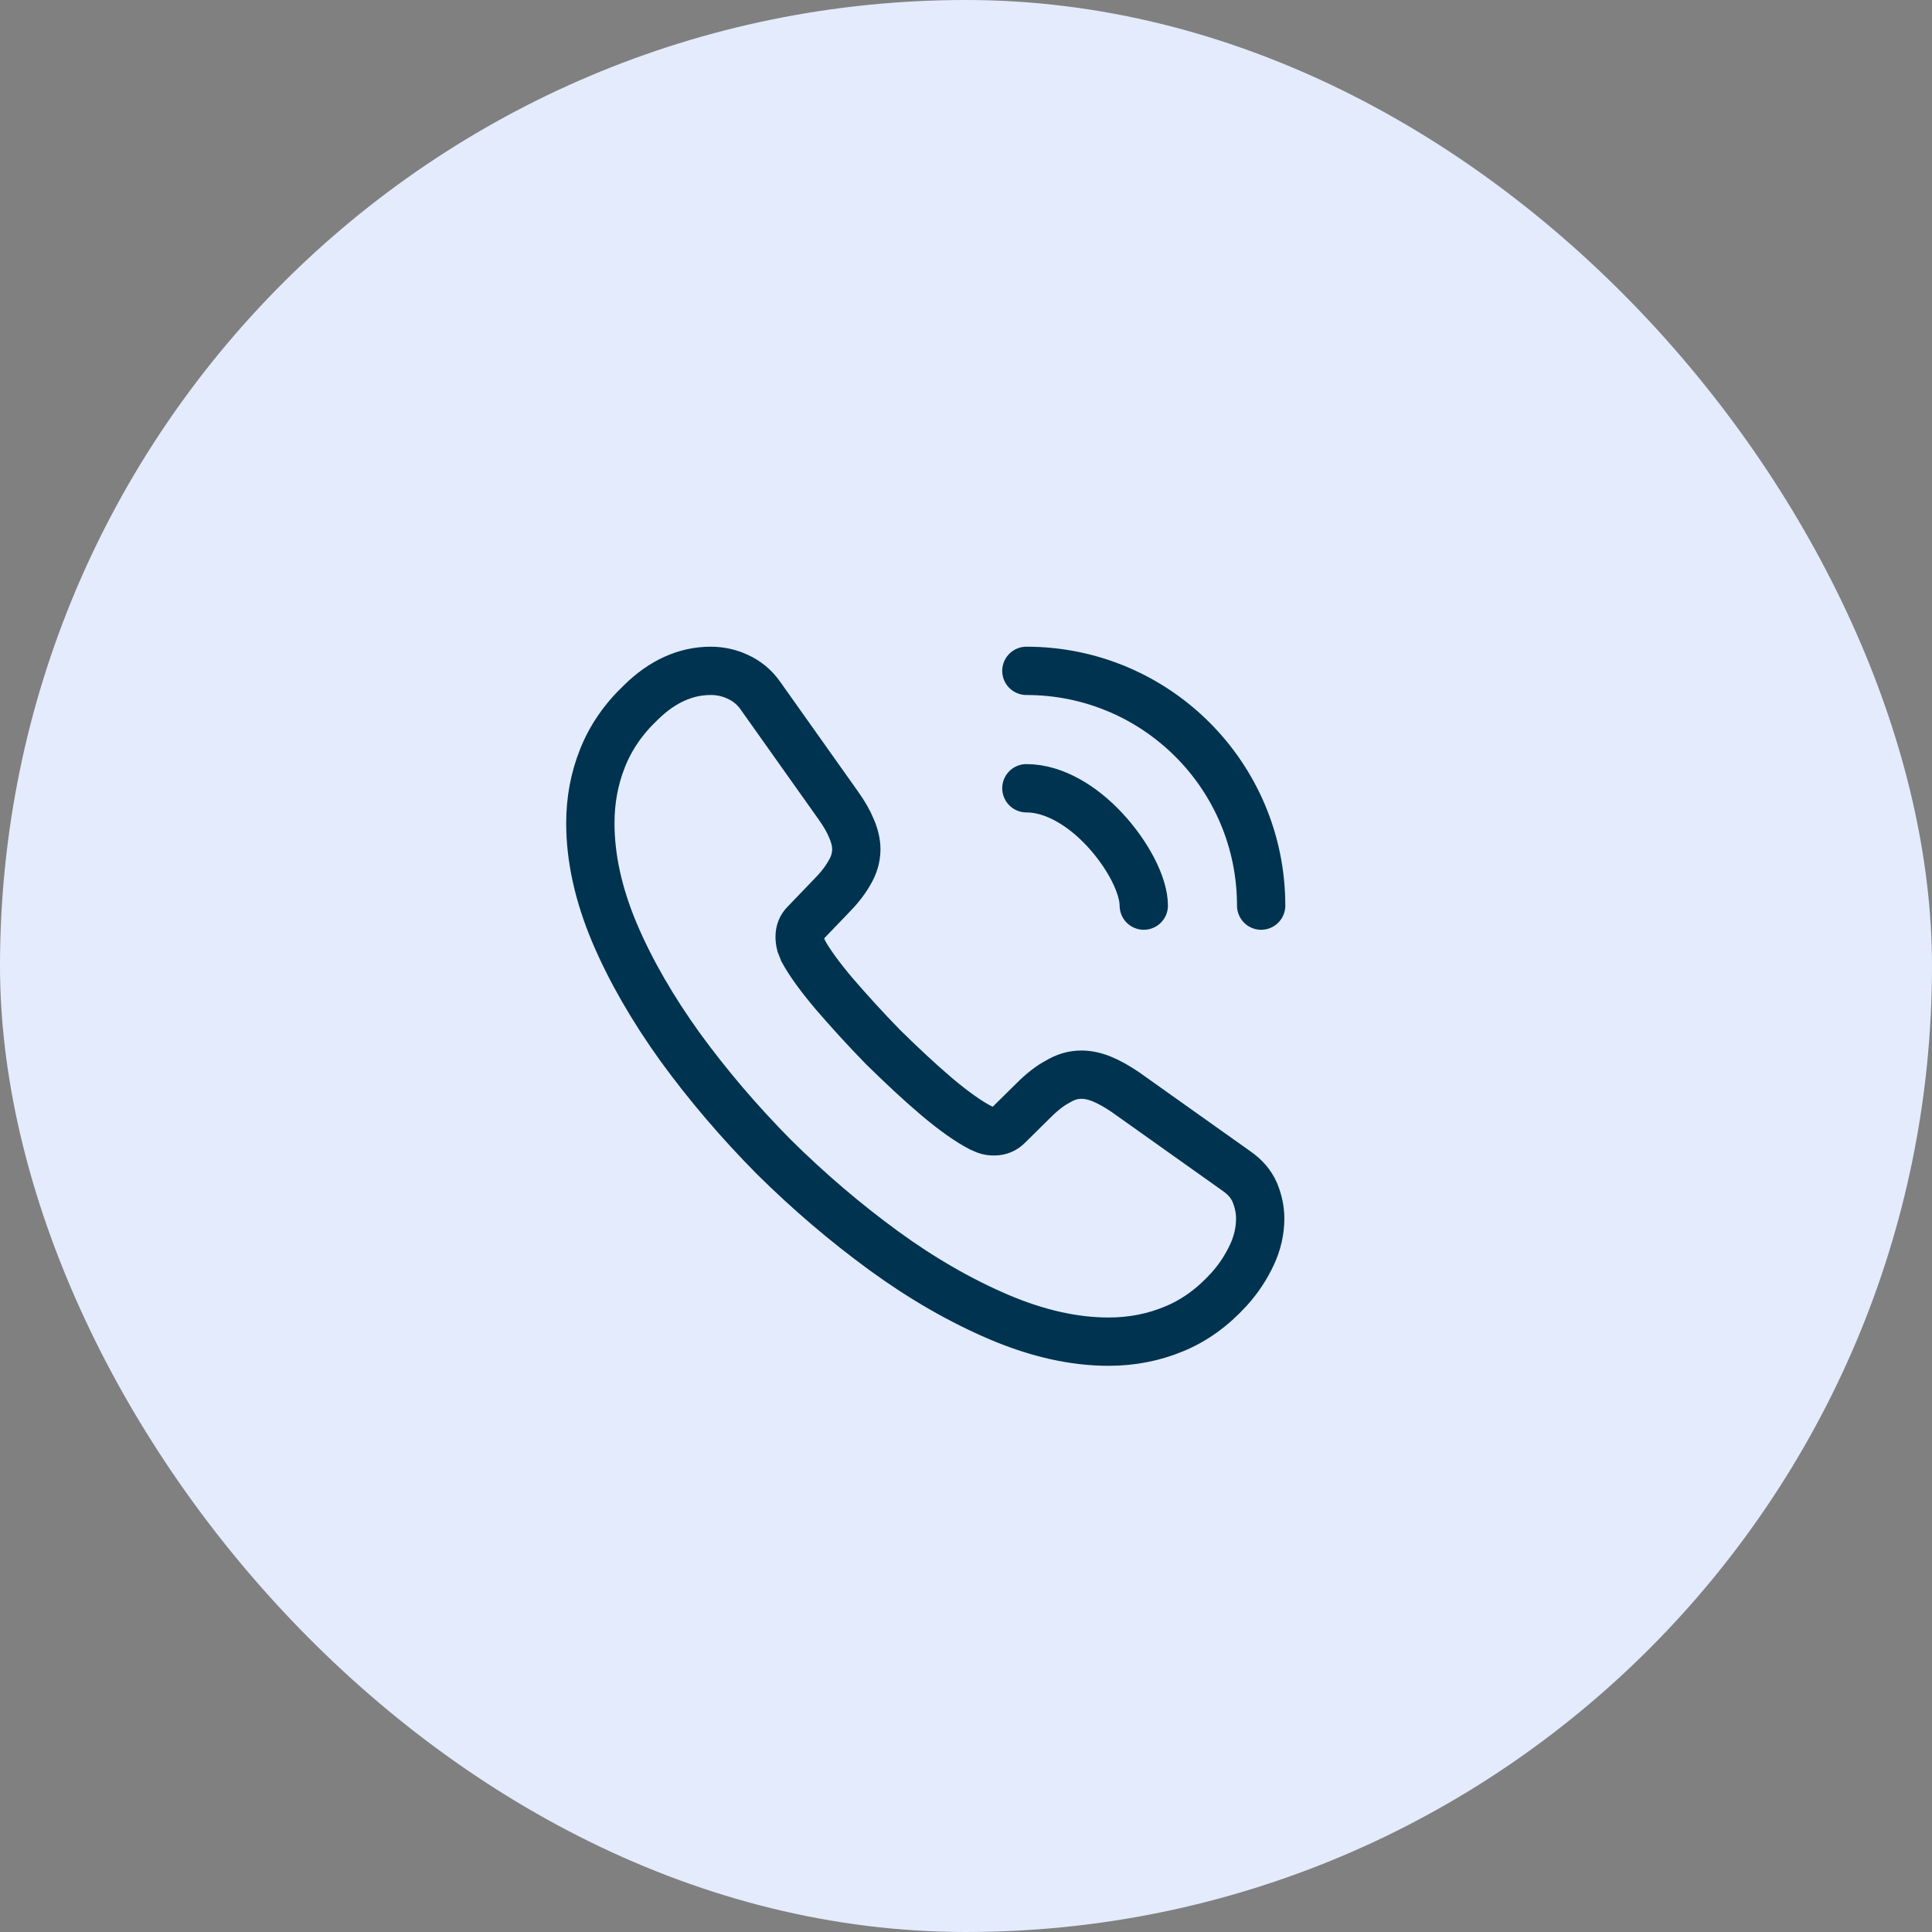<svg width="48" height="48" viewBox="0 0 48 48" fill="none" xmlns="http://www.w3.org/2000/svg">
<rect x="0" y="0" width="48" height="48" fill="#808080" stroke="none"/>
<rect width="48" height="48" rx="24" fill="#E3EBFD"/>
<path d="M31.309 30.275C31.309 30.575 31.242 30.883 31.1 31.183C30.959 31.483 30.775 31.767 30.534 32.033C30.125 32.483 29.675 32.808 29.167 33.017C28.667 33.225 28.125 33.333 27.542 33.333C26.692 33.333 25.784 33.133 24.825 32.725C23.867 32.317 22.909 31.767 21.959 31.075C21 30.375 20.092 29.6 19.225 28.742C18.367 27.875 17.592 26.967 16.9 26.017C16.217 25.067 15.667 24.117 15.267 23.175C14.867 22.225 14.667 21.317 14.667 20.45C14.667 19.883 14.767 19.342 14.967 18.842C15.167 18.333 15.484 17.867 15.925 17.45C16.459 16.925 17.042 16.667 17.659 16.667C17.892 16.667 18.125 16.717 18.334 16.817C18.55 16.917 18.742 17.067 18.892 17.283L20.825 20.008C20.975 20.217 21.084 20.408 21.159 20.592C21.234 20.767 21.275 20.942 21.275 21.1C21.275 21.3 21.217 21.5 21.1 21.692C20.992 21.883 20.834 22.083 20.634 22.283L20 22.942C19.909 23.033 19.867 23.142 19.867 23.275C19.867 23.342 19.875 23.4 19.892 23.467C19.917 23.533 19.942 23.583 19.959 23.633C20.109 23.908 20.367 24.267 20.734 24.7C21.109 25.133 21.509 25.575 21.942 26.017C22.392 26.458 22.825 26.867 23.267 27.242C23.7 27.608 24.059 27.858 24.342 28.008C24.384 28.025 24.434 28.05 24.492 28.075C24.559 28.1 24.625 28.108 24.7 28.108C24.842 28.108 24.95 28.058 25.042 27.967L25.675 27.342C25.884 27.133 26.084 26.975 26.275 26.875C26.467 26.758 26.659 26.7 26.867 26.7C27.025 26.7 27.192 26.733 27.375 26.808C27.559 26.883 27.75 26.992 27.959 27.133L30.717 29.092C30.934 29.242 31.084 29.417 31.175 29.625C31.259 29.833 31.309 30.042 31.309 30.275Z" stroke="#00334F" stroke-width="1.2" stroke-miterlimit="10"/>
<path d="M28.417 22.5C28.417 22 28.025 21.233 27.442 20.608C26.908 20.034 26.2 19.584 25.5 19.584" stroke="#00334F" stroke-width="1.2" stroke-linecap="round" stroke-linejoin="round"/>
<path d="M31.333 22.5C31.333 19.275 28.725 16.667 25.5 16.667" stroke="#00334F" stroke-width="1.2" stroke-linecap="round" stroke-linejoin="round"/>
</svg>
